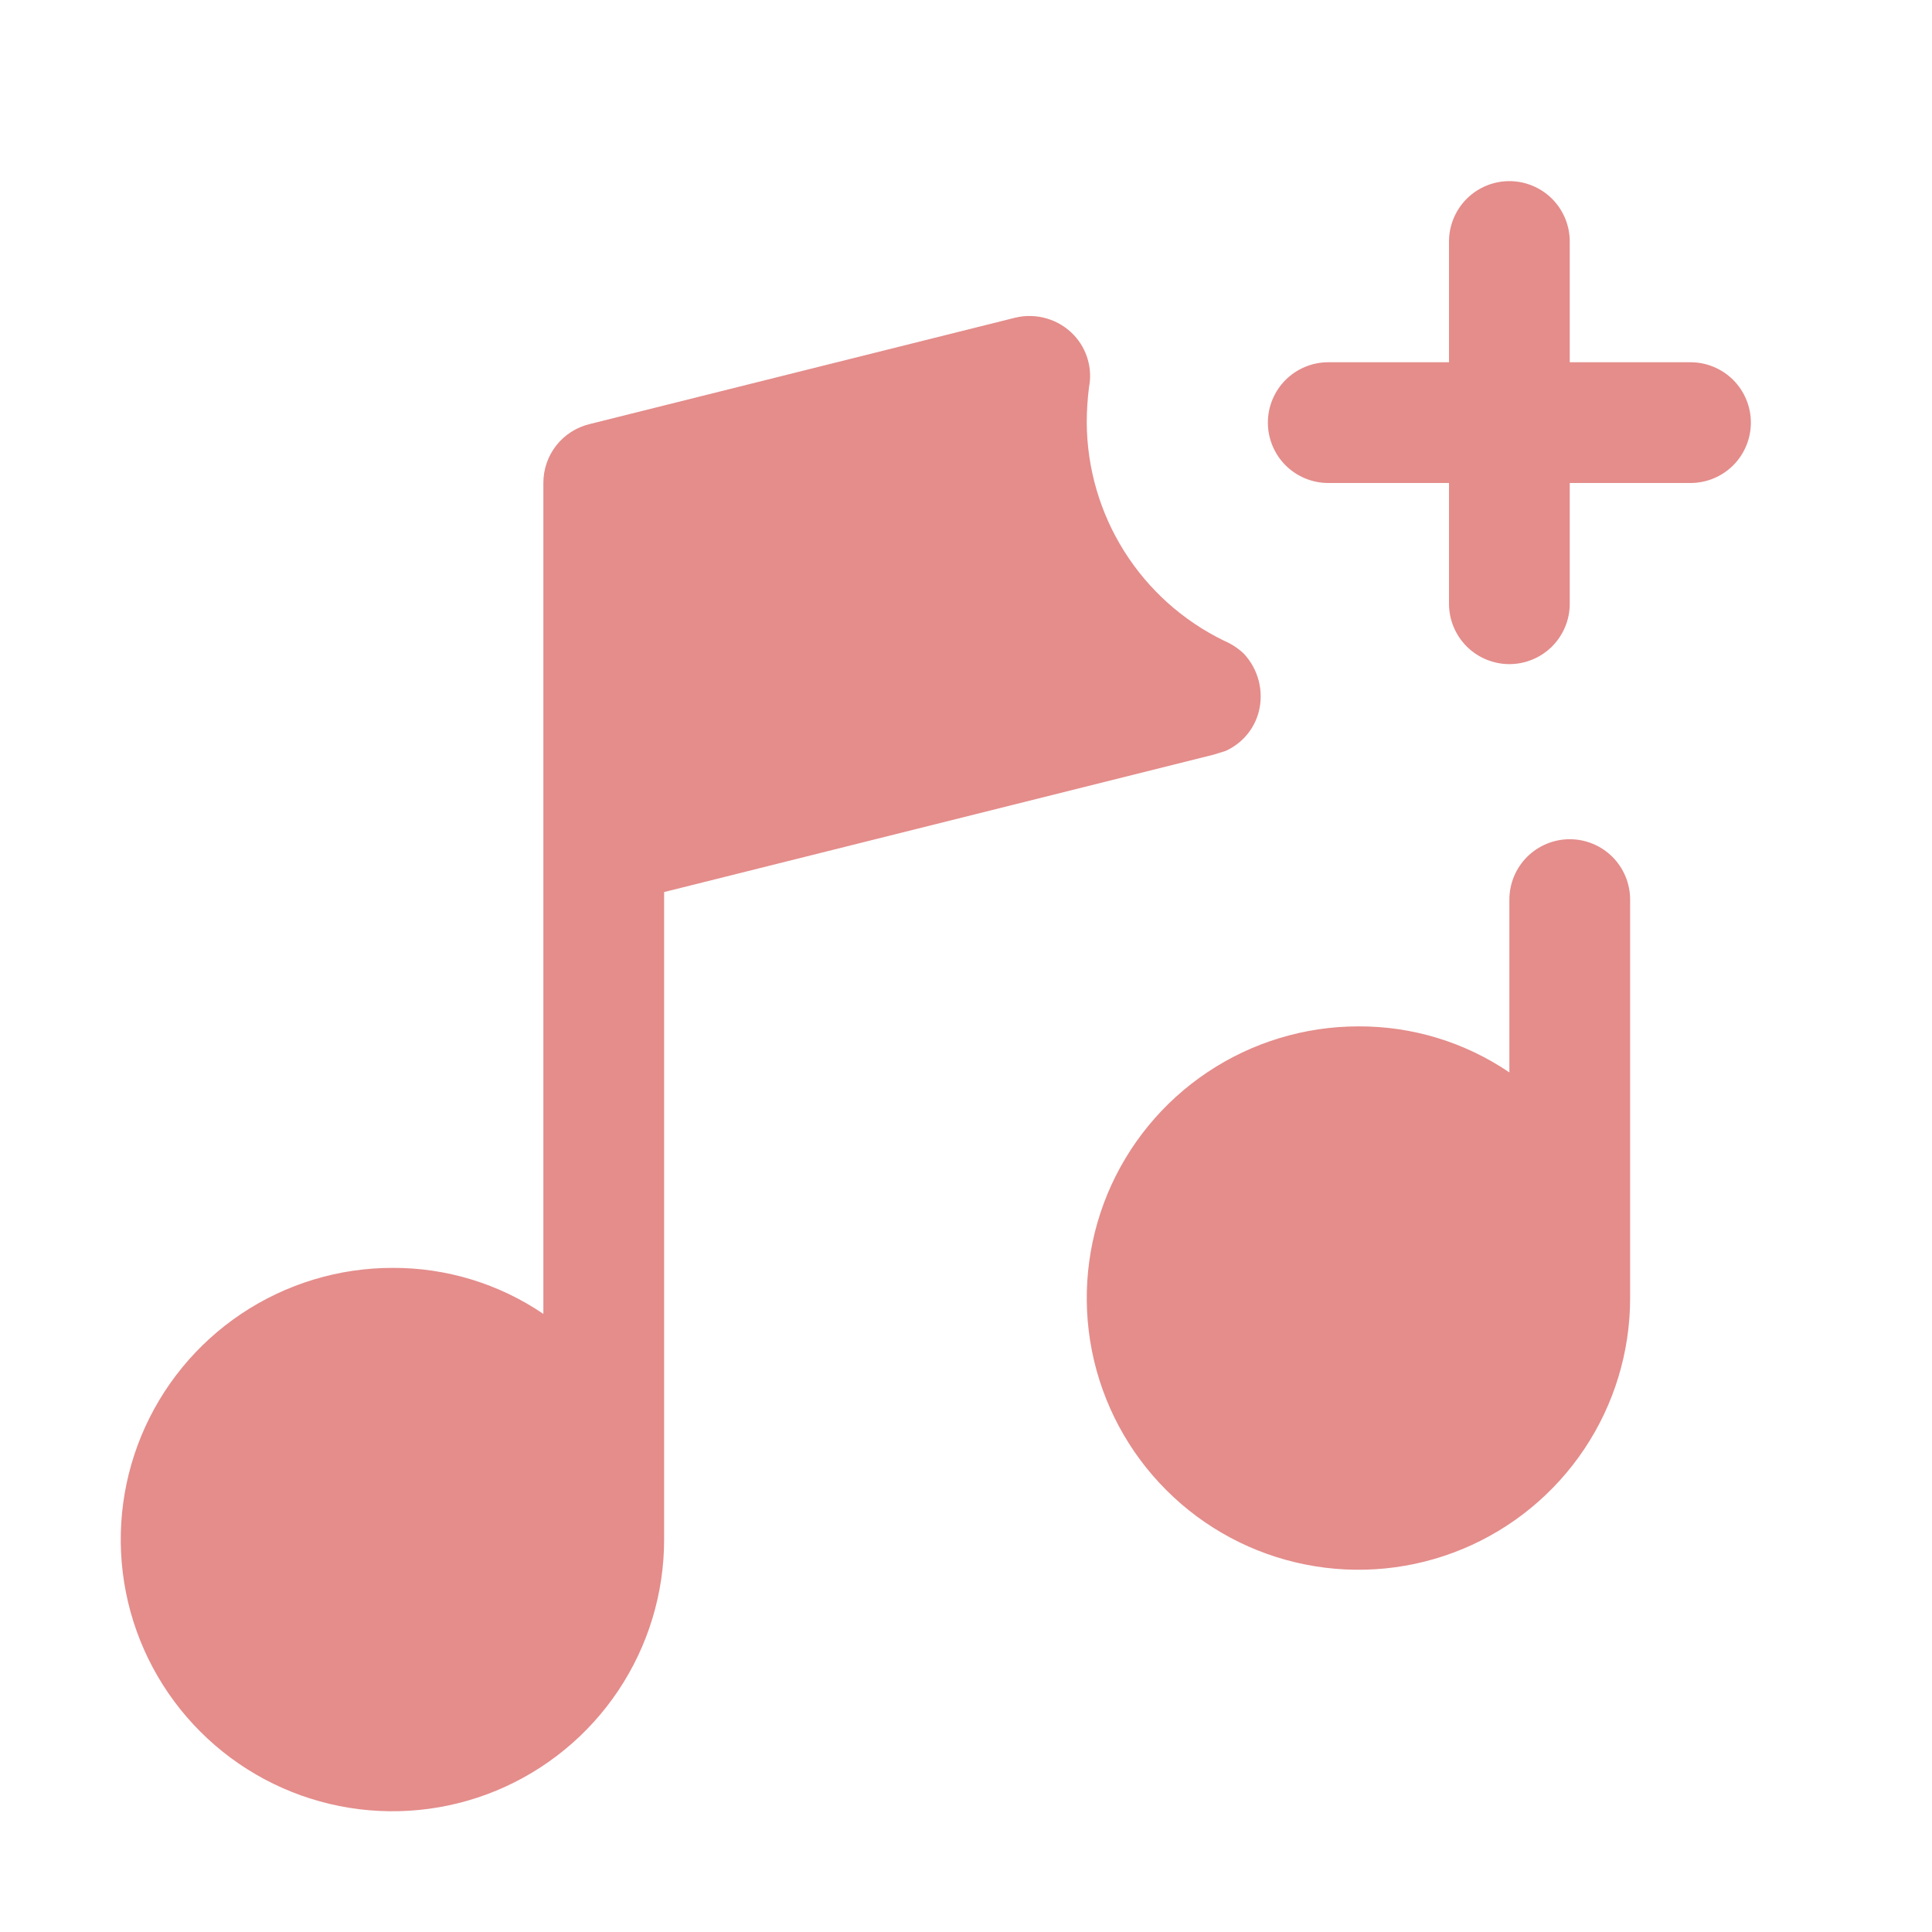 <svg width="40" height="40" viewBox="0 0 40 40" fill="none" xmlns="http://www.w3.org/2000/svg">
<g id="IMAGE">
<path id="Vector" d="M36.25 8.75C36.25 9.082 36.118 9.399 35.884 9.634C35.65 9.868 35.331 10 35 10H32.5V12.5C32.5 12.832 32.368 13.149 32.134 13.384C31.899 13.618 31.581 13.75 31.25 13.75C30.919 13.75 30.601 13.618 30.366 13.384C30.132 13.149 30 12.832 30 12.5V10H27.5C27.169 10 26.851 9.868 26.616 9.634C26.382 9.399 26.25 9.082 26.25 8.75C26.25 8.418 26.382 8.101 26.616 7.866C26.851 7.632 27.169 7.5 27.5 7.5H30V5C30 4.668 30.132 4.351 30.366 4.116C30.601 3.882 30.919 3.75 31.25 3.75C31.581 3.75 31.899 3.882 32.134 4.116C32.368 4.351 32.5 4.668 32.5 5V7.5H35C35.331 7.5 35.65 7.632 35.884 7.866C36.118 8.101 36.25 8.418 36.25 8.75ZM32.5 17.375C32.169 17.375 31.851 17.507 31.616 17.741C31.382 17.976 31.25 18.294 31.25 18.625V22.203C30.328 21.577 29.239 21.245 28.125 21.25C27.012 21.25 25.925 21.58 25 22.198C24.075 22.816 23.354 23.695 22.928 24.722C22.503 25.75 22.391 26.881 22.608 27.972C22.825 29.064 23.361 30.066 24.148 30.852C24.934 31.639 25.936 32.175 27.028 32.392C28.119 32.609 29.25 32.498 30.278 32.072C31.305 31.646 32.184 30.925 32.802 30C33.42 29.075 33.75 27.988 33.75 26.875V18.625C33.75 18.294 33.618 17.976 33.384 17.741C33.15 17.507 32.831 17.375 32.5 17.375ZM25.375 15.547C25.543 15.471 25.692 15.359 25.811 15.219C25.93 15.078 26.016 14.912 26.062 14.734C26.115 14.524 26.114 14.303 26.06 14.093C26.005 13.883 25.899 13.69 25.75 13.531C25.631 13.42 25.494 13.33 25.344 13.266C24.495 12.854 23.779 12.213 23.276 11.414C22.774 10.616 22.505 9.693 22.5 8.75C22.5 8.504 22.516 8.259 22.547 8.016C22.584 7.824 22.575 7.626 22.52 7.439C22.466 7.252 22.368 7.08 22.234 6.938C22.081 6.775 21.887 6.657 21.673 6.594C21.459 6.531 21.232 6.525 21.016 6.578L12.203 8.781C11.931 8.848 11.688 9.004 11.515 9.225C11.342 9.447 11.249 9.719 11.25 10V27.203C10.329 26.577 9.239 26.245 8.125 26.25C7.012 26.25 5.925 26.58 5 27.198C4.075 27.816 3.354 28.695 2.928 29.722C2.502 30.75 2.391 31.881 2.608 32.972C2.825 34.063 3.361 35.066 4.148 35.852C4.934 36.639 5.936 37.175 7.028 37.392C8.119 37.609 9.25 37.498 10.278 37.072C11.305 36.646 12.184 35.925 12.802 35C13.42 34.075 13.75 32.987 13.75 31.875V18.469L25.125 15.625L25.375 15.547Z" fill="#E48D8B"/>
</g>
</svg>
